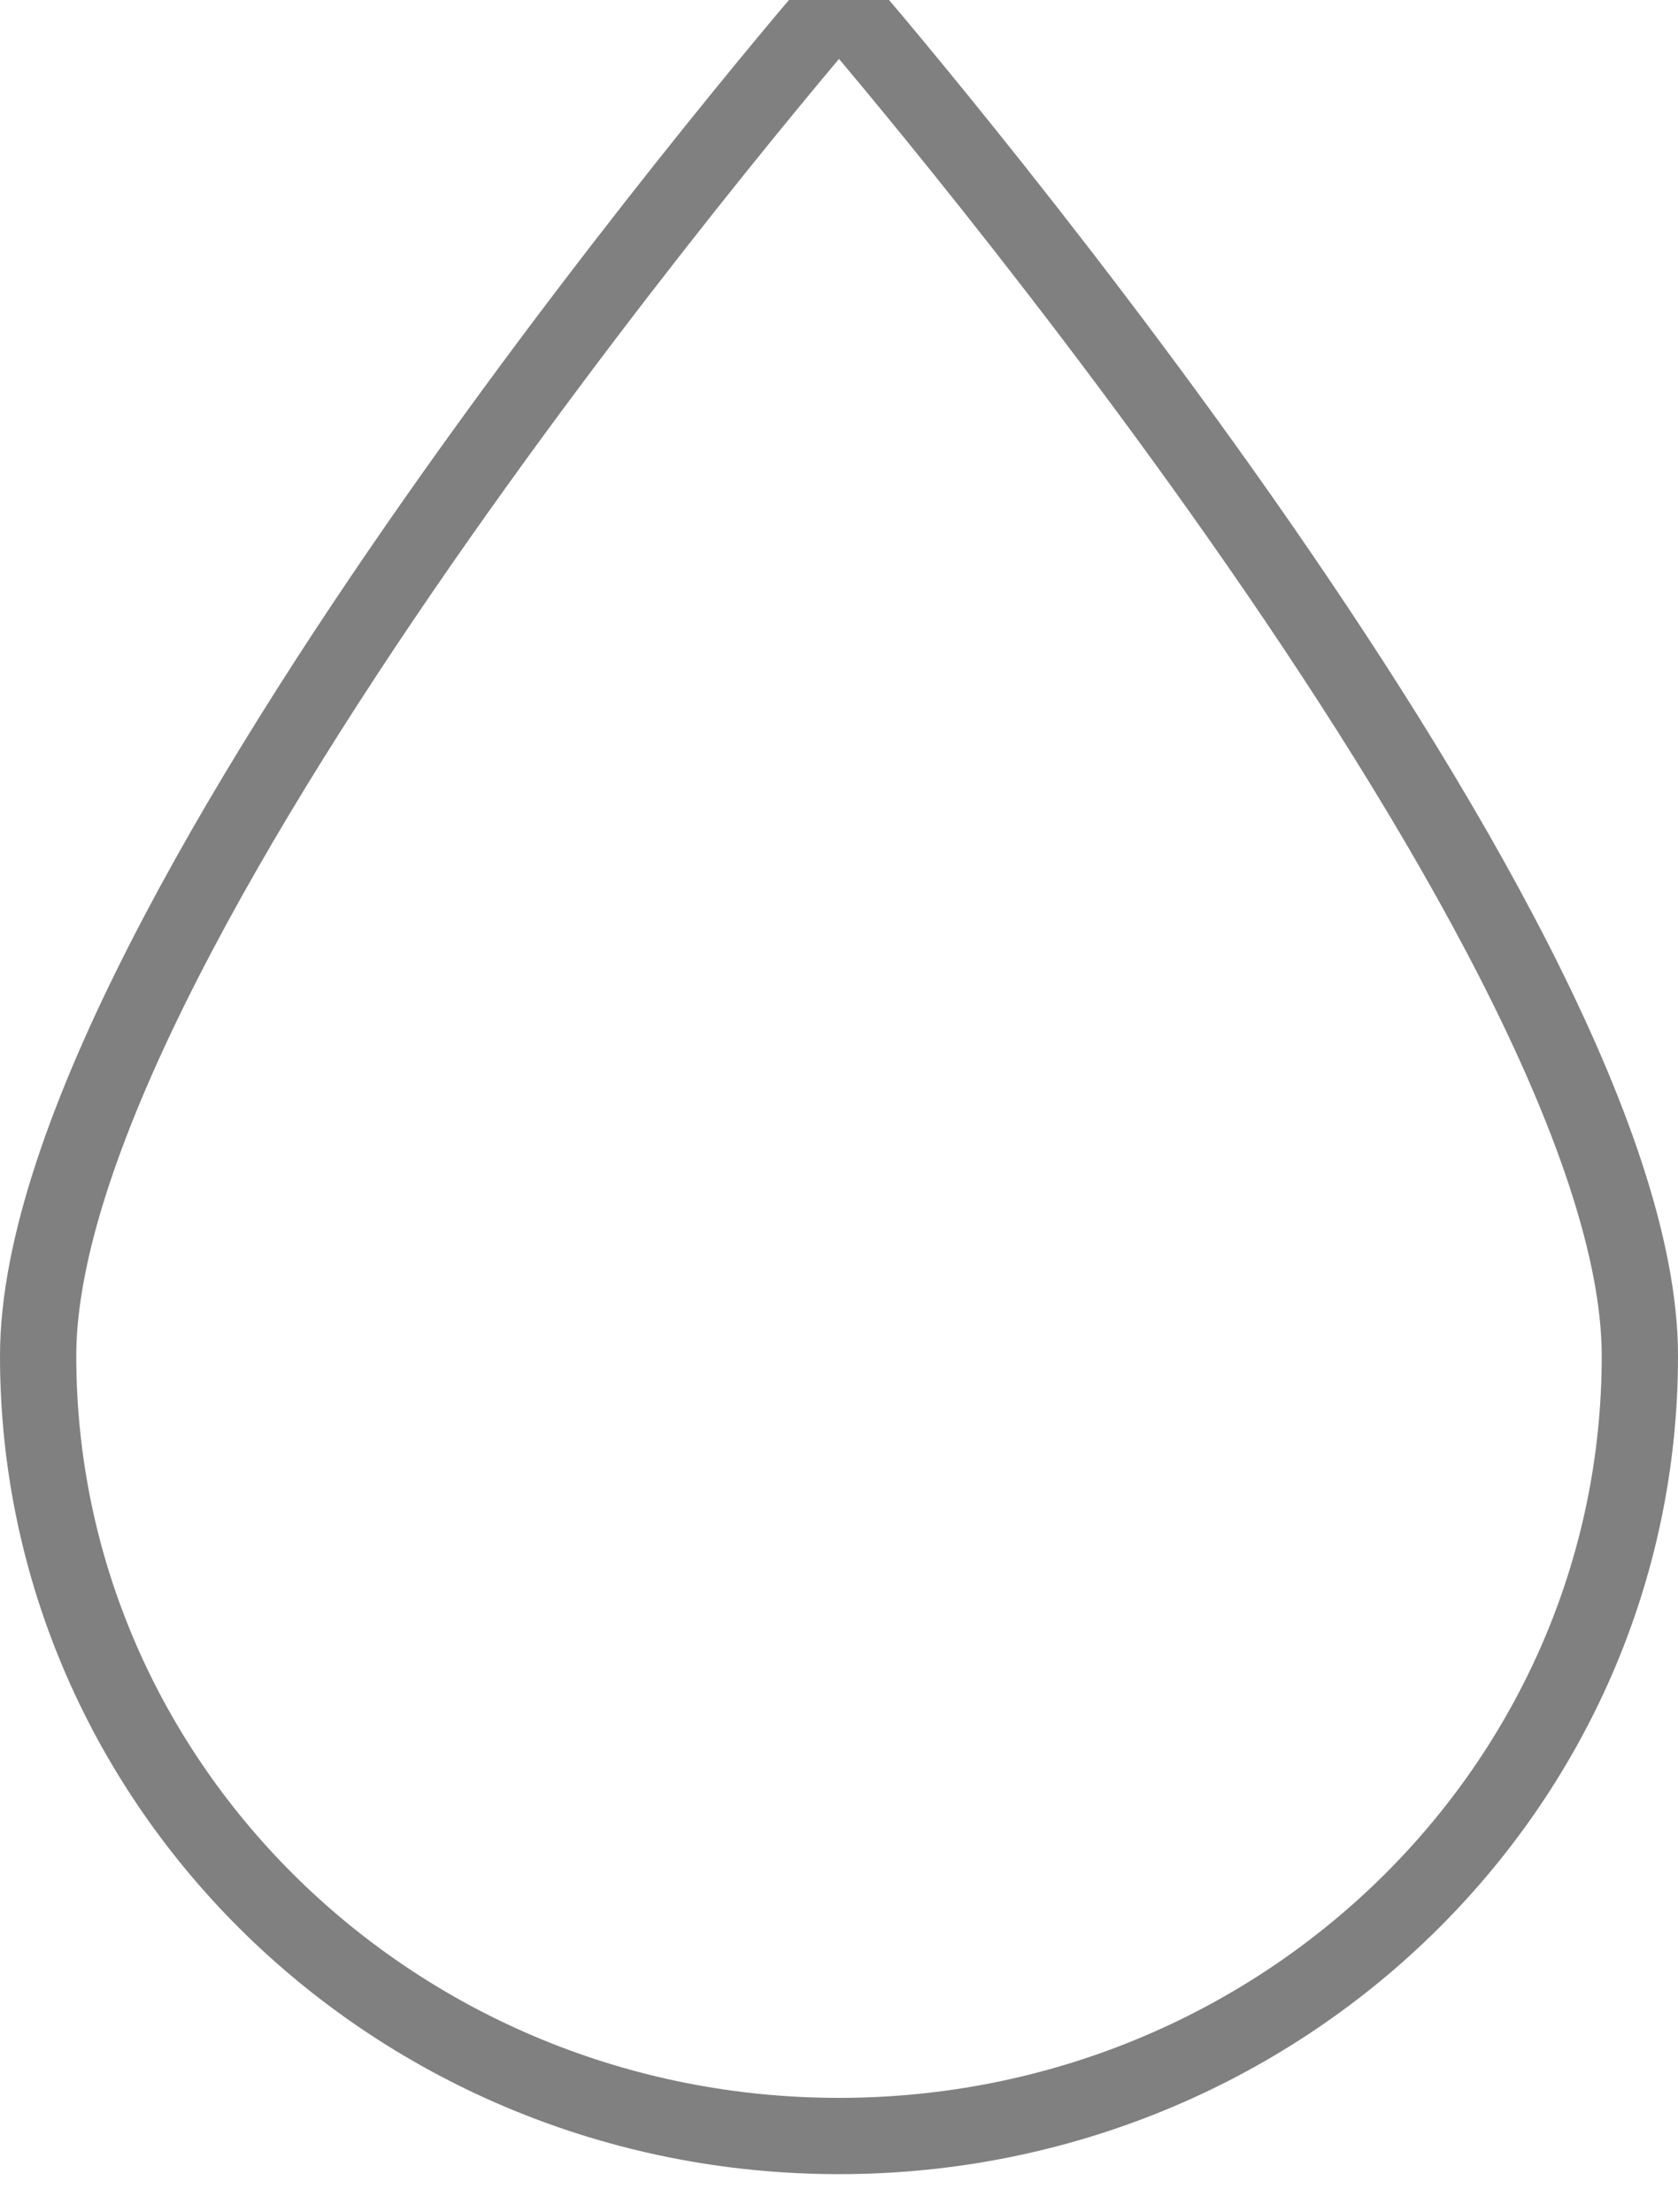 <?xml version="1.0" encoding="UTF-8" standalone="no"?>
<svg width="22px" height="29px" viewBox="0 0 22 29" version="1.1" xmlns="http://www.w3.org/2000/svg" xmlns:xlink="http://www.w3.org/1999/xlink" xmlns:sketch="http://www.bohemiancoding.com/sketch/ns">
    <!-- Generator: Sketch Beta 3.3.3 (12072) - http://www.bohemiancoding.com/sketch -->
    <title>Water</title>
    <desc>Created with Sketch Beta.</desc>
    <defs></defs>
    <g id="Page-1" stroke="none" stroke-width="1" fill="none" fill-rule="evenodd" sketch:type="MSPage">
        <g id="A" sketch:type="MSArtboardGroup" transform="translate(-87, -1093)" stroke="#808080">
            <path d="M98,1093 C98,1093 87.5,1105.126 87.5,1110.774 C87.5,1116.422 92.201,1121 98,1121 C103.799,1121 108.5,1116.422 108.5,1110.774 C108.5,1105.126 98,1093 98,1093 L98,1093 Z" id="Water" sketch:type="MSShapeGroup"></path>
        </g>
    </g>
</svg>